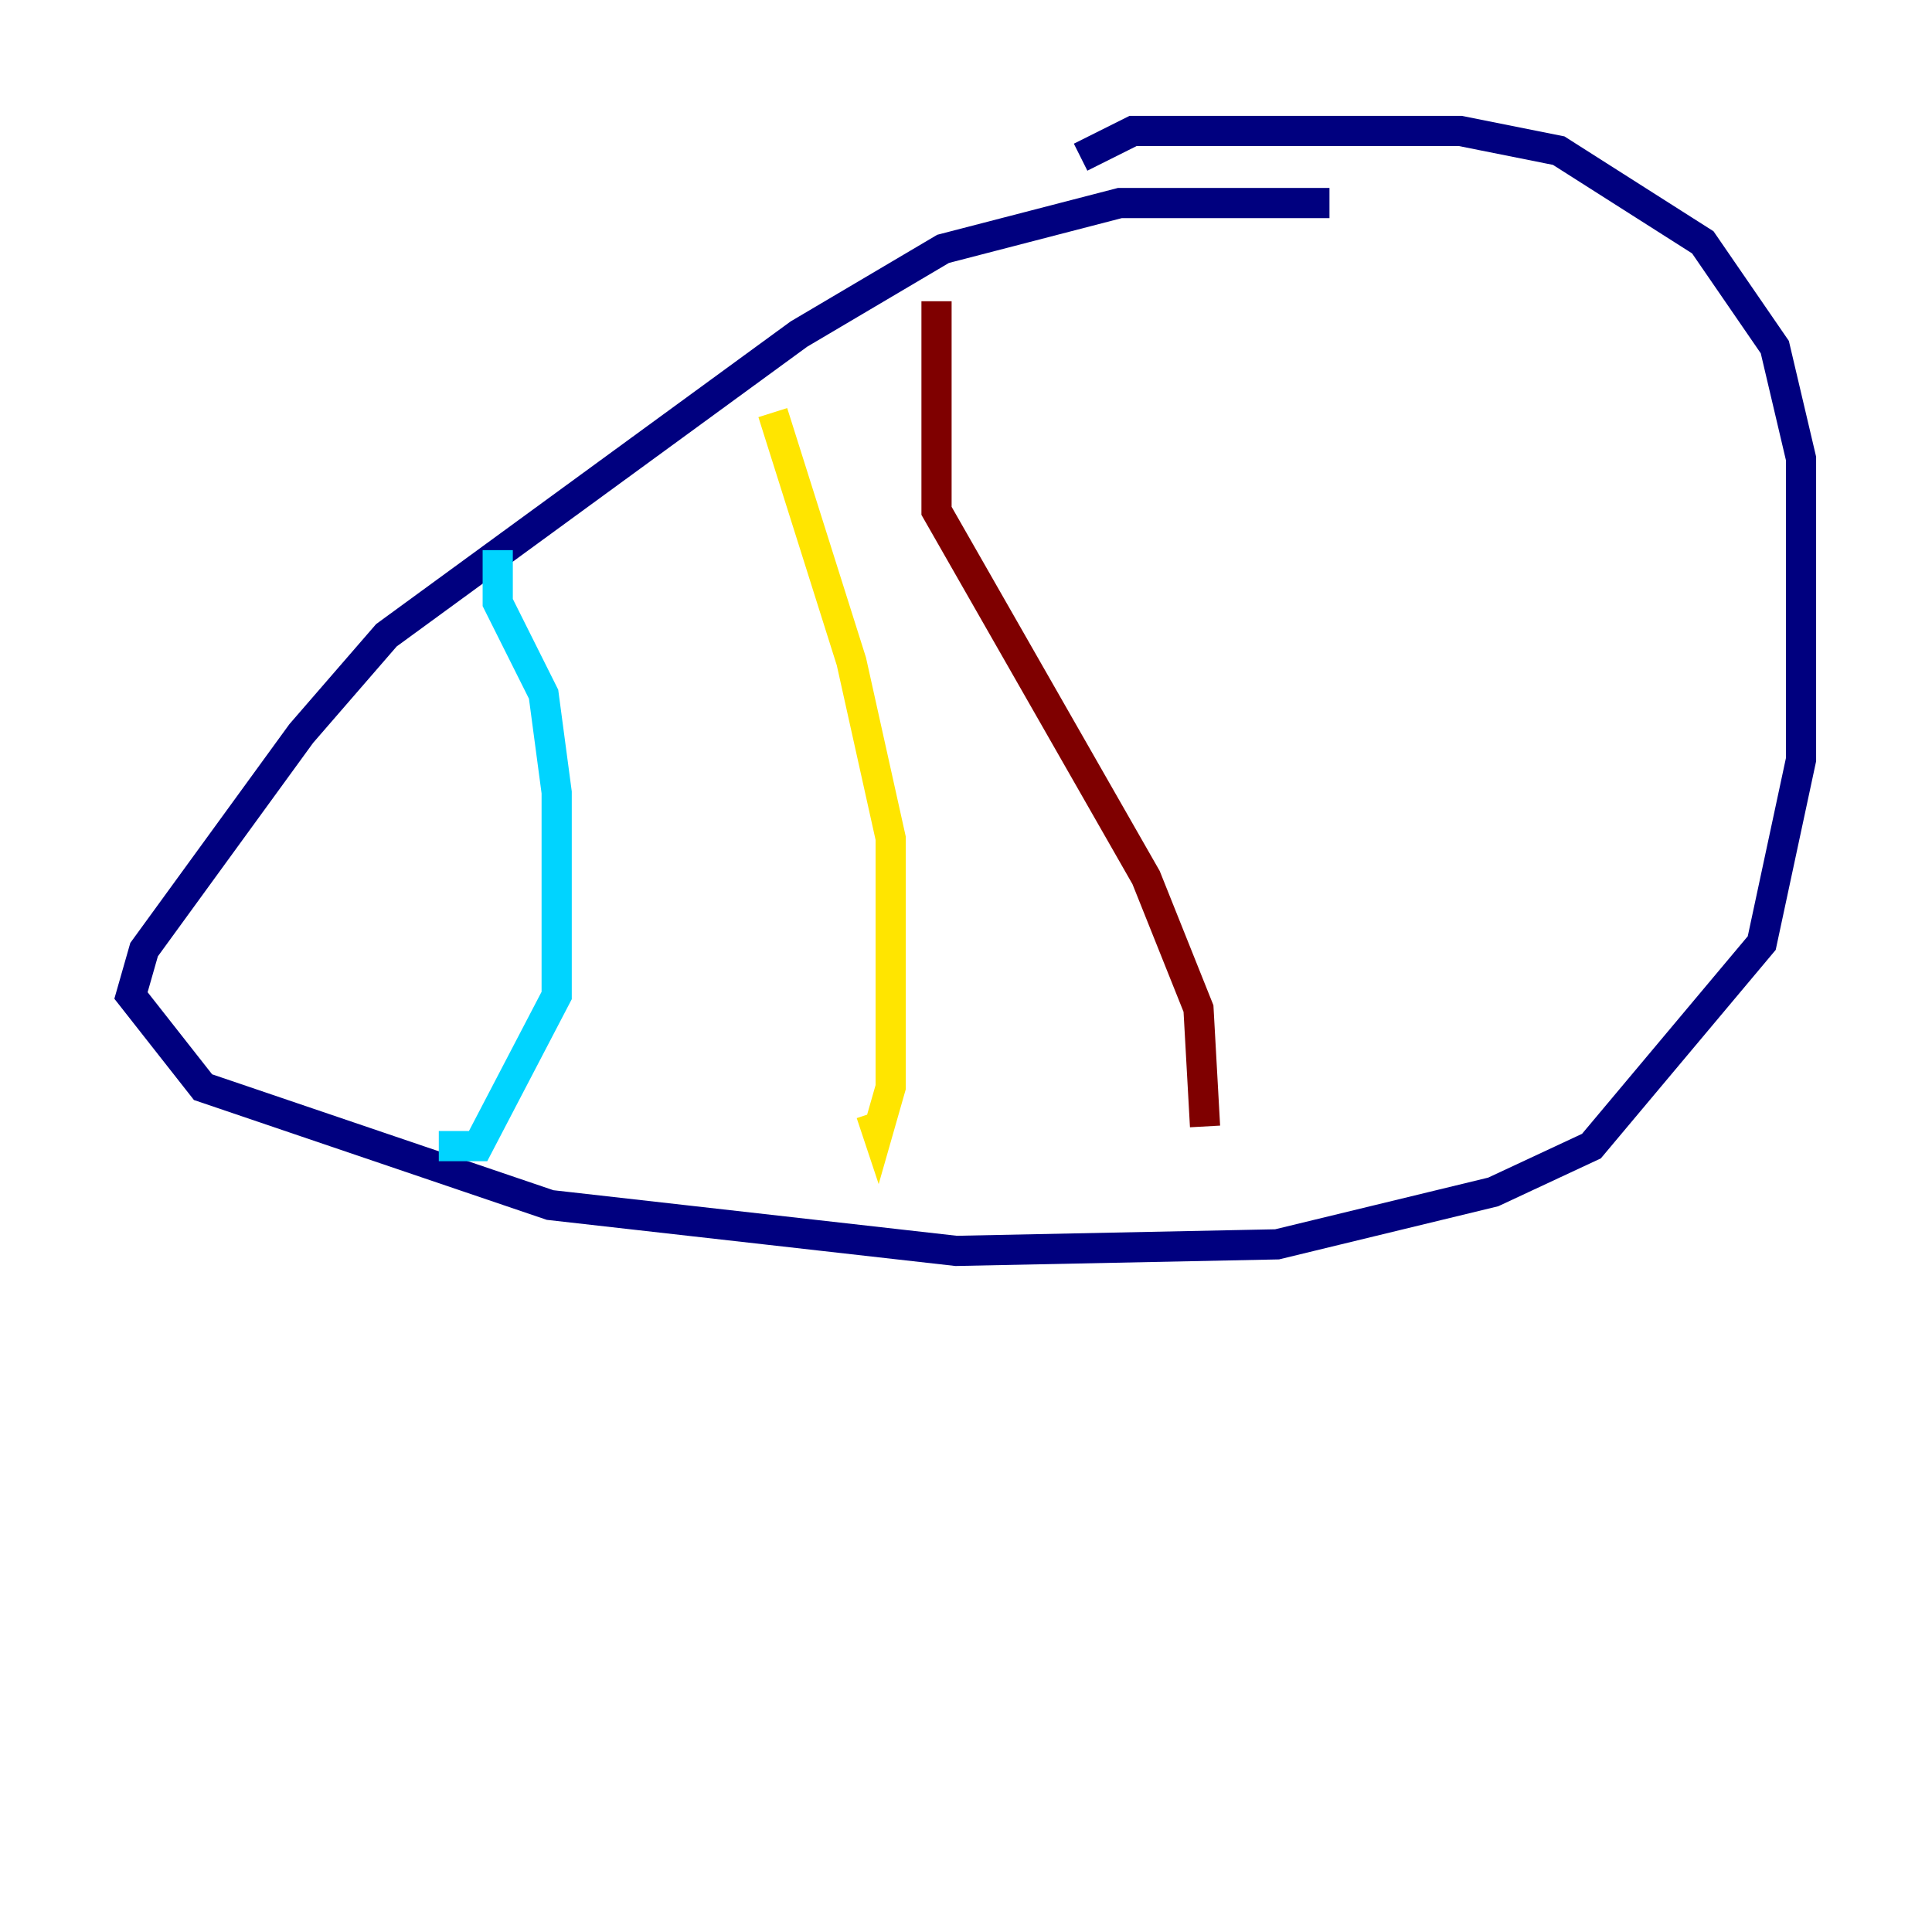 <?xml version="1.0" encoding="utf-8" ?>
<svg baseProfile="tiny" height="128" version="1.2" viewBox="0,0,128,128" width="128" xmlns="http://www.w3.org/2000/svg" xmlns:ev="http://www.w3.org/2001/xml-events" xmlns:xlink="http://www.w3.org/1999/xlink"><defs /><polyline fill="none" points="88.081,13.451 74.197,13.451 62.481,16.488 52.936,22.129 25.6,42.088 19.959,48.597 9.546,62.915 8.678,65.953 13.451,72.027 36.447,79.837 63.349,82.875 84.61,82.441 98.929,78.969 105.437,75.932 116.719,62.481 119.322,50.332 119.322,30.373 117.586,22.997 112.814,16.054 103.268,9.98 96.759,8.678 75.064,8.678 71.593,10.414" stroke="#00007f" stroke-width="2" /><polyline fill="none" points="32.976,36.447 32.976,39.919 36.014,45.993 36.881,52.502 36.881,65.953 31.675,75.932 29.071,75.932" stroke="#00d4ff" stroke-width="2" /><polyline fill="none" points="51.2,27.336 56.407,43.824 59.01,55.539 59.01,72.027 58.142,75.064 57.709,73.763" stroke="#ffe500" stroke-width="2" /><polyline fill="none" points="62.047,19.959 62.047,33.844 75.932,58.142 79.403,66.82 79.837,74.63" stroke="#7f0000" stroke-width="2" /></svg>